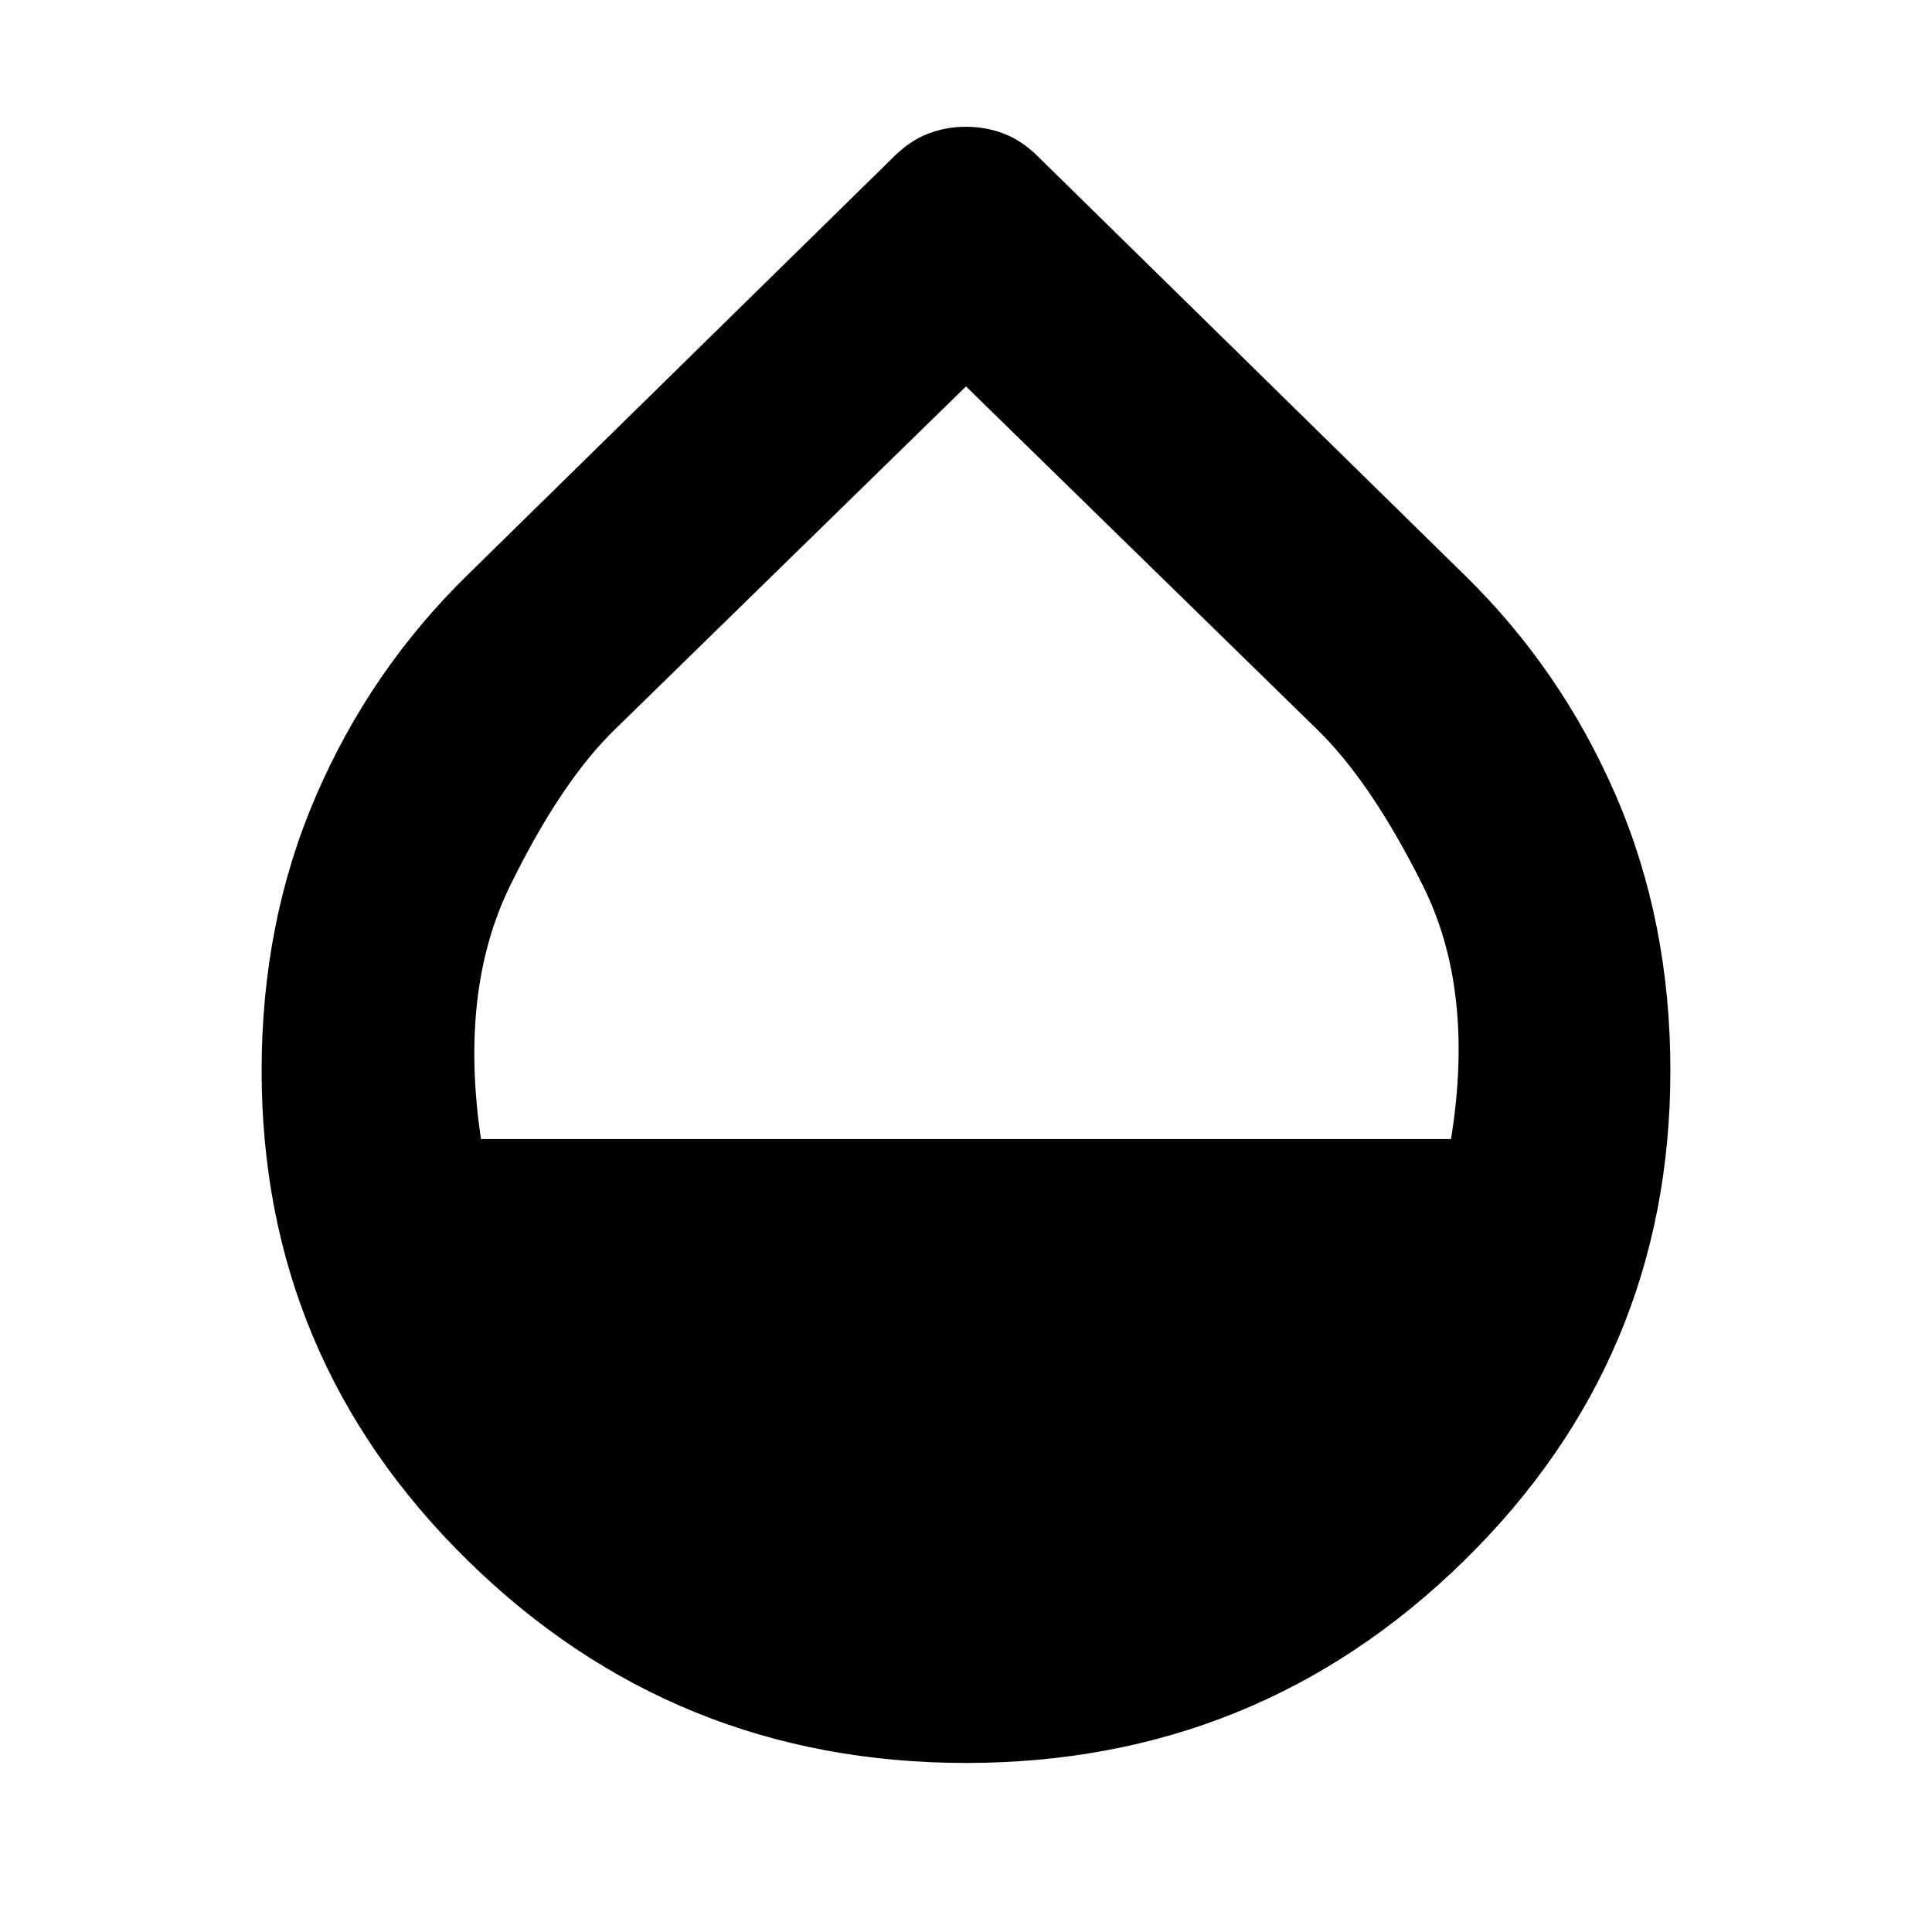 <svg xmlns="http://www.w3.org/2000/svg" height="24" width="24"><path d="M12 21.9q-3.625 0-6.188-2.513Q3.25 16.875 3.25 13.3q0-1.85.675-3.413Q4.6 8.325 5.8 7.15l5.3-5.2q.2-.2.425-.288.225-.087.475-.087.25 0 .475.087.225.088.425.288l5.3 5.2q1.2 1.175 1.875 2.737.675 1.563.675 3.413 0 3.575-2.562 6.087Q15.625 21.9 12 21.9Zm-6.025-7.75h12.05q.3-1.85-.35-3.15-.65-1.3-1.325-1.95L12 4.8 7.65 9.05Q6.975 9.7 6.338 11q-.638 1.3-.363 3.15Z"/></svg>